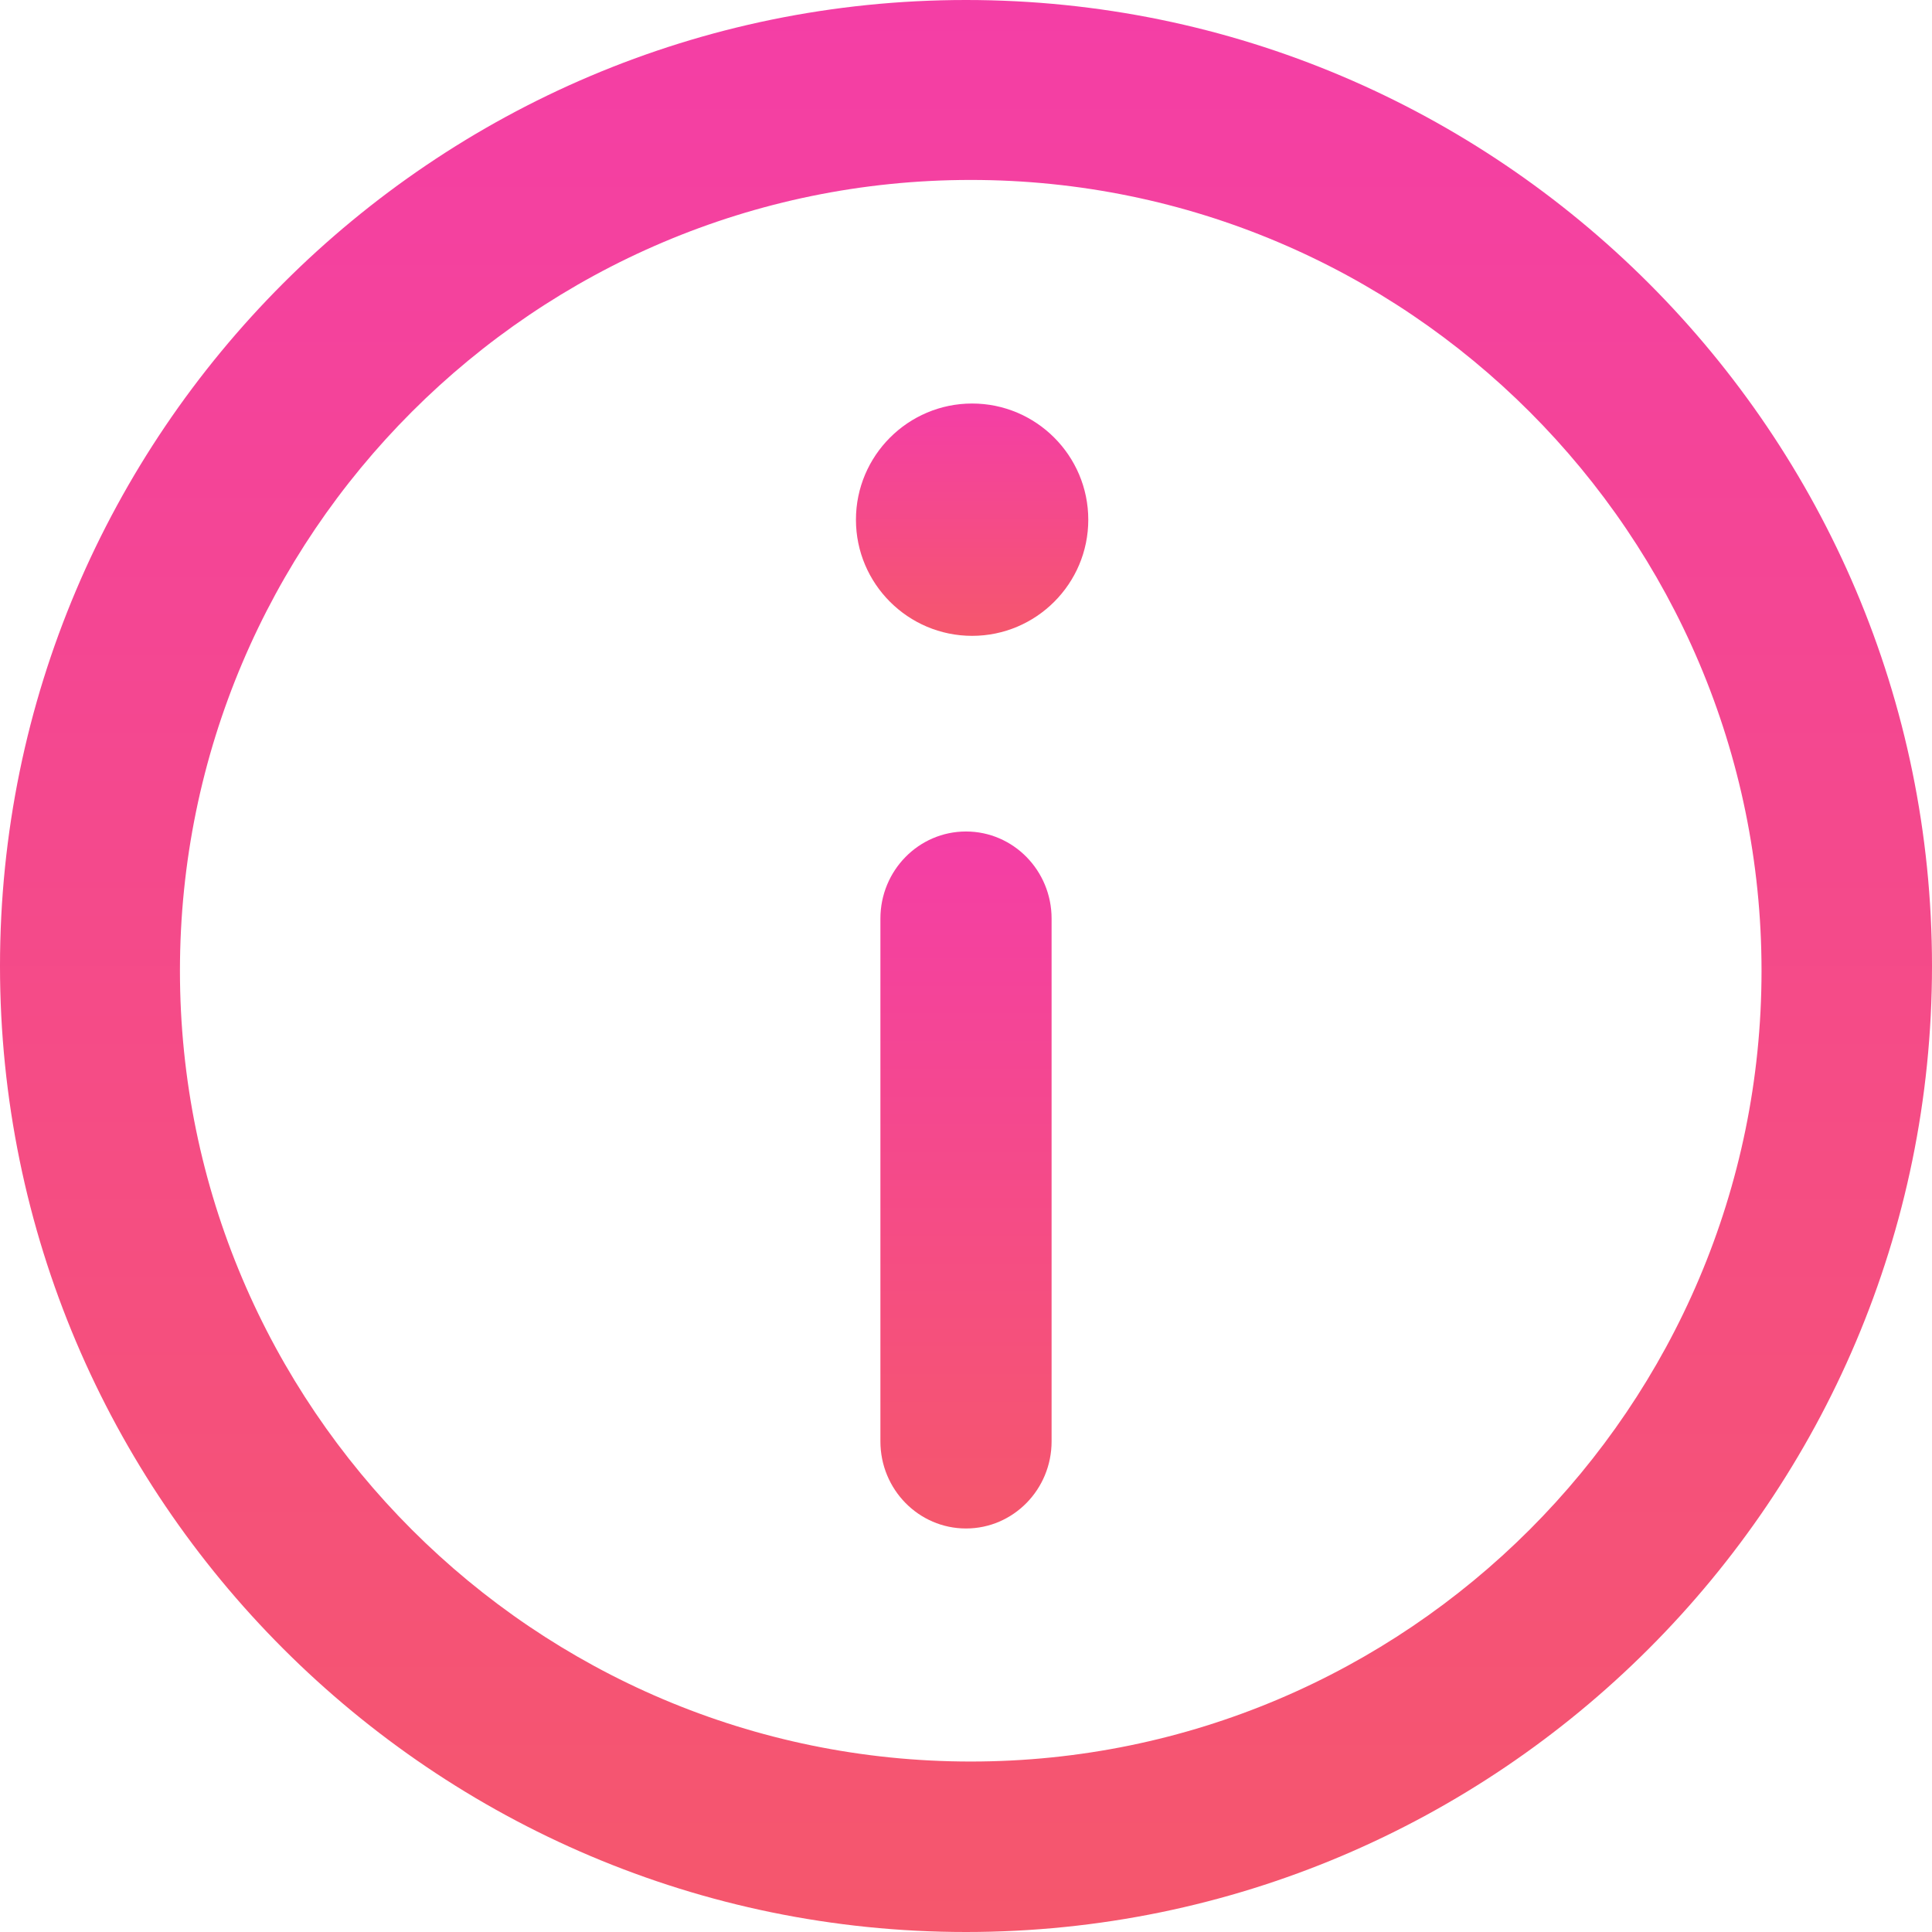 <?xml version="1.0" encoding="UTF-8"?>
<svg width="158px" height="158px" viewBox="0 0 158 158" version="1.1" xmlns="http://www.w3.org/2000/svg" xmlns:xlink="http://www.w3.org/1999/xlink">
    <!-- Generator: Sketch 53.2 (72643) - https://sketchapp.com -->
    <title>information</title>
    <desc>Created with Sketch.</desc>
    <defs>
        <linearGradient x1="50%" y1="0%" x2="50%" y2="100%" id="linearGradient-1">
            <stop stop-color="#F43EA6" offset="0%"></stop>
            <stop stop-color="#F5576C" offset="100%"></stop>
        </linearGradient>
        <linearGradient x1="50%" y1="0%" x2="50%" y2="100%" id="linearGradient-2">
            <stop stop-color="#F43EA6" offset="0%"></stop>
            <stop stop-color="#F5576C" offset="100%"></stop>
        </linearGradient>
    </defs>
    <g id="OrderBox" stroke="none" stroke-width="1" fill="none" fill-rule="evenodd">
        <g id="Order-Box-4" transform="translate(-637, -473)">
            <g id="Group-3" transform="translate(270, 346)">
                <g id="information" transform="translate(367, 127)">
                    <path d="M79,0 C35.439,0 0,35.44 0,79 C0,122.561 35.439,158 79,158 C122.561,158 158,122.561 158,79 C158,35.44 122.561,0 79,0 Z M79.387,144.059 C43.727,144.059 14.716,115.048 14.716,79.388 C14.716,43.728 43.727,14.716 79.387,14.716 C115.048,14.716 144.059,43.728 144.059,79.388 C144.059,115.048 115.047,144.059 79.387,144.059 Z" id="Shape" fill="url(#linearGradient-1)"></path>
                    <path d="M79.5,33 C74.262,33 70,37.264 70,42.504 C70,47.74 74.262,52 79.5,52 C84.738,52 89,47.74 89,42.504 C89,37.264 84.738,33 79.5,33 Z" id="Path" fill="url(#linearGradient-1)"></path>
                    <path d="M79,68 C75.134,68 72,71.19 72,75.125 L72,117.875 C72,121.81 75.134,125 79,125 C82.866,125 86,121.81 86,117.875 L86,75.125 C86,71.19 82.866,68 79,68 Z" id="Path" fill="url(#linearGradient-2)"></path>
                </g>
            </g>
        </g>
    </g>
</svg>